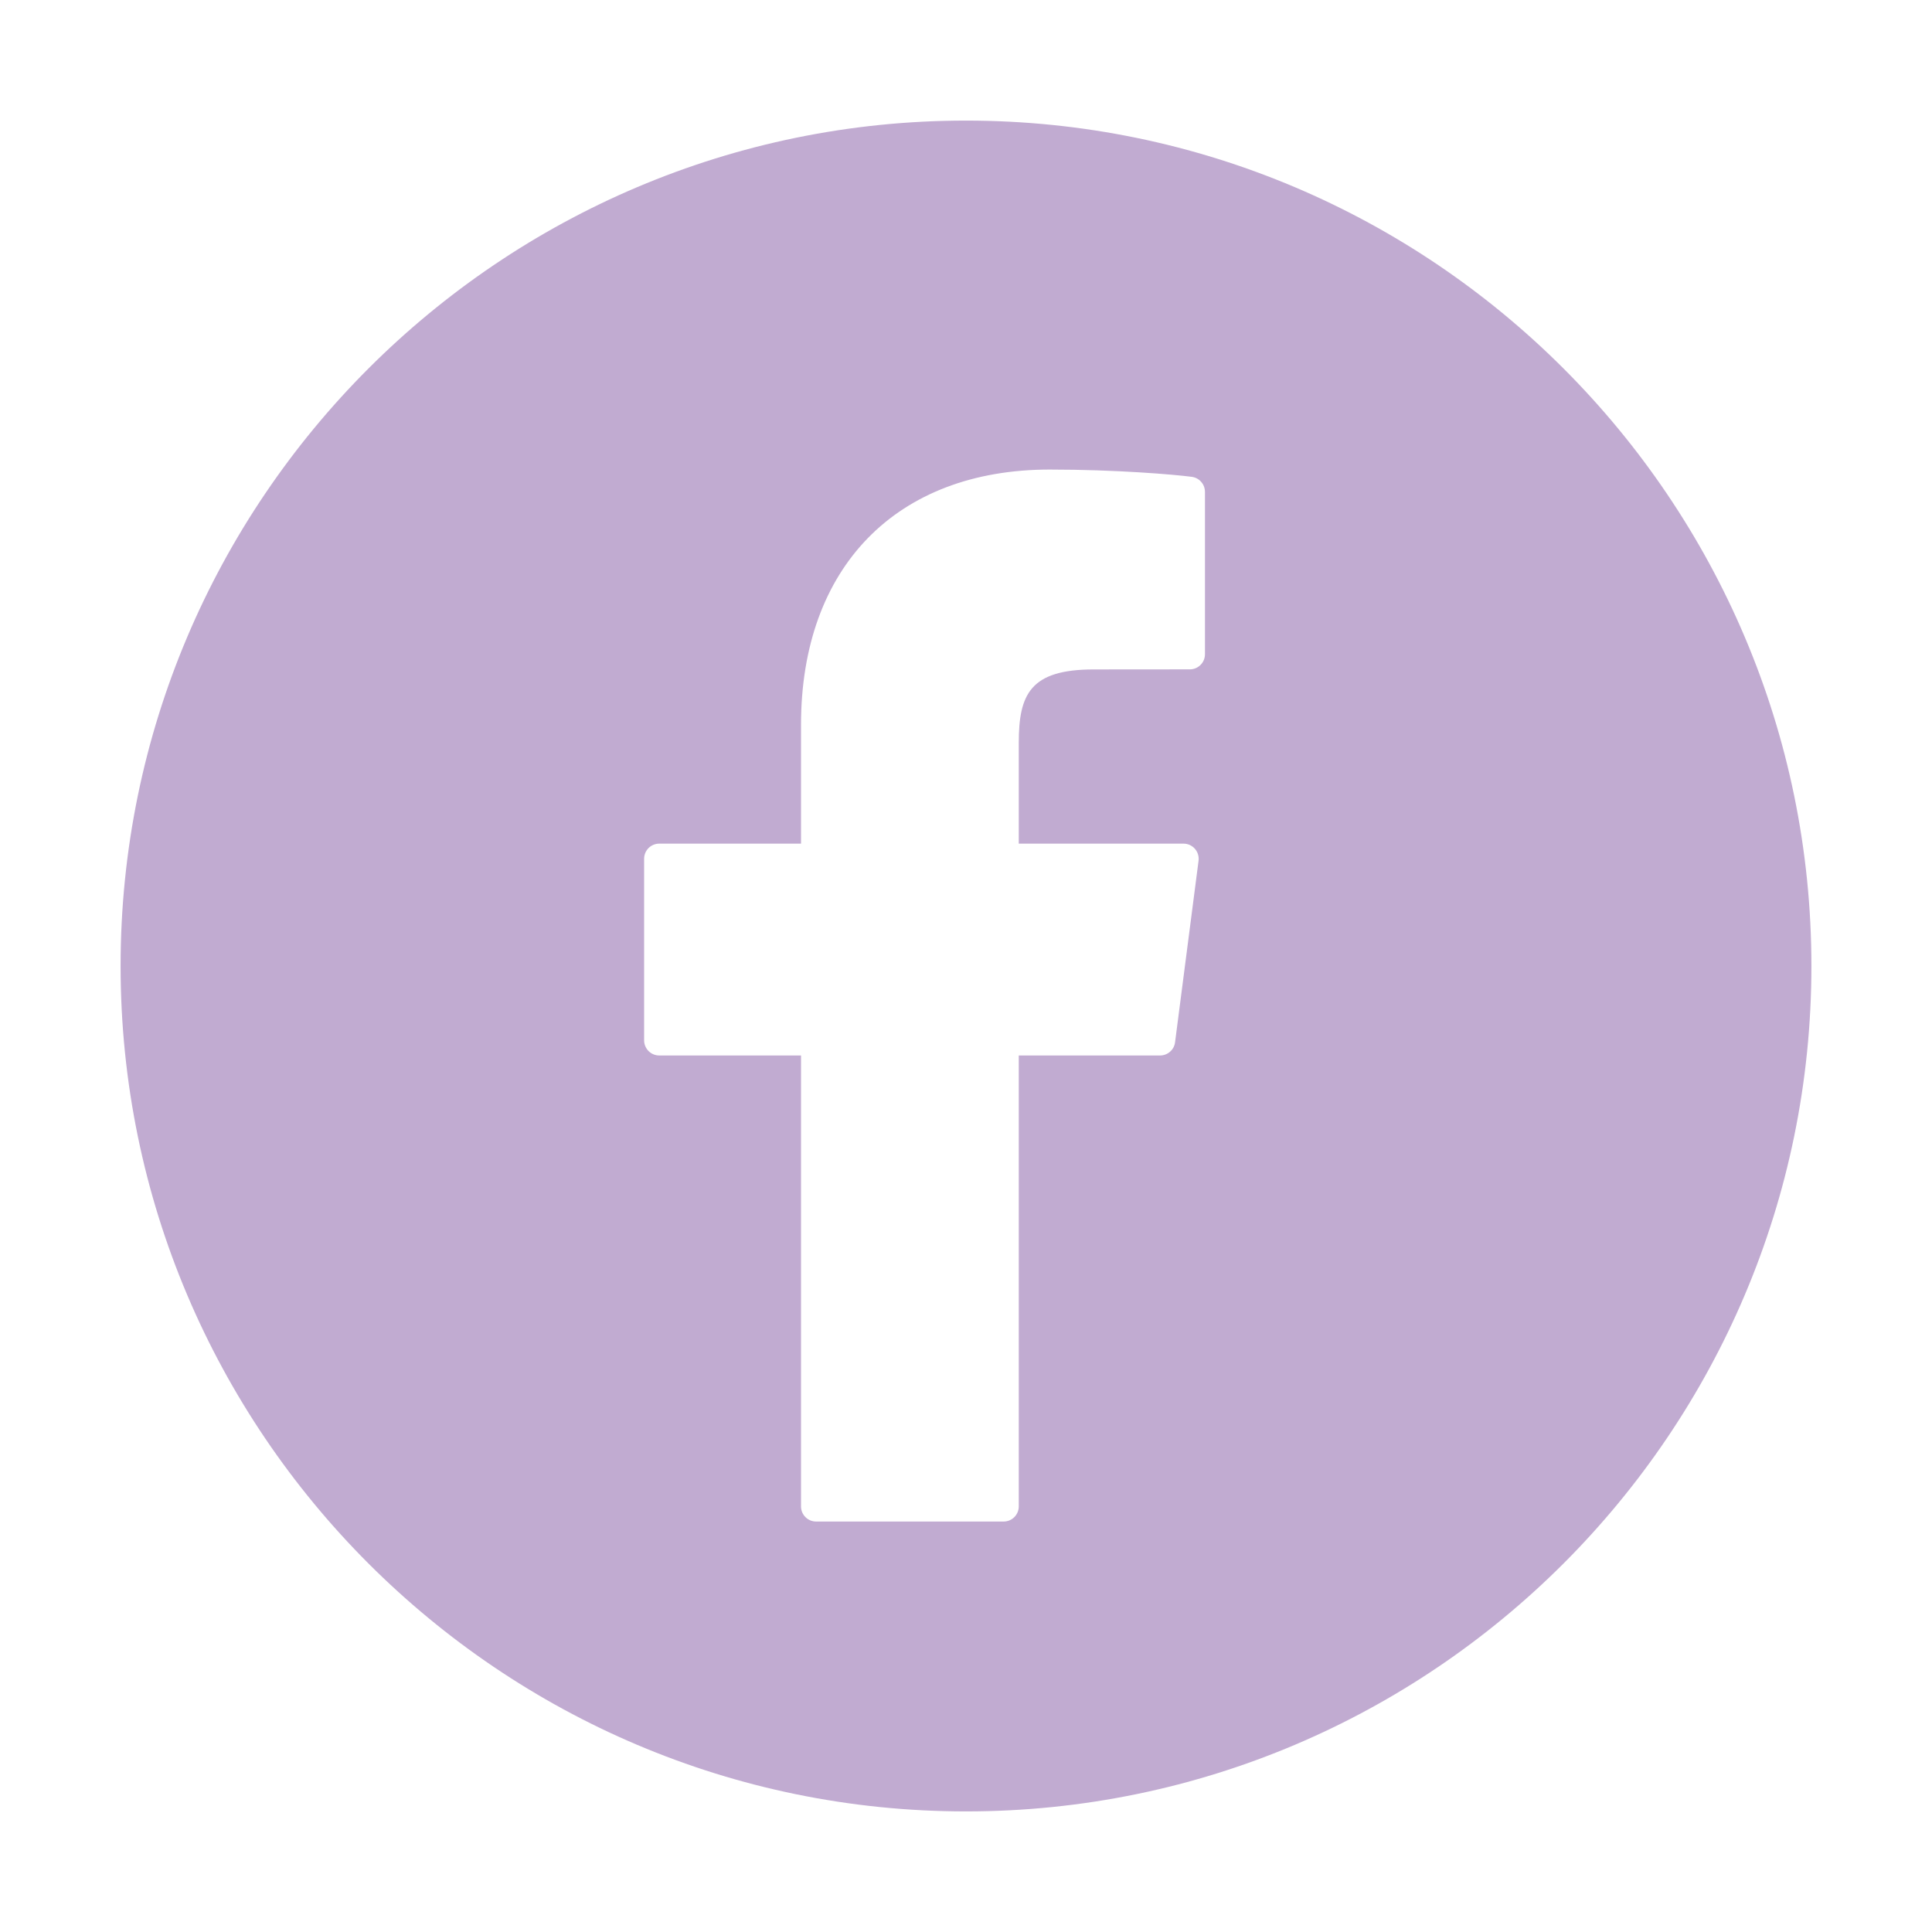 <svg width="48" height="48" viewBox="0 0 48 48" fill="none" xmlns="http://www.w3.org/2000/svg">
<path d="M24 2.996C12.418 2.996 2.996 12.418 2.996 24C2.996 35.582 12.418 45.004 24 45.004C35.581 45.004 45.004 35.582 45.004 24C45.004 12.418 35.581 2.996 24 2.996ZM29.937 16.255C29.937 16.355 29.897 16.45 29.827 16.52C29.756 16.591 29.661 16.63 29.562 16.63L27.174 16.632C25.599 16.632 25.311 17.245 25.311 18.454V20.96H29.406C29.513 20.96 29.616 21.007 29.687 21.088C29.758 21.169 29.791 21.276 29.778 21.383L29.194 25.895C29.183 25.986 29.139 26.069 29.07 26.129C29.002 26.189 28.914 26.223 28.822 26.223H25.311V37.427C25.311 37.527 25.271 37.622 25.201 37.692C25.13 37.763 25.035 37.802 24.936 37.802H20.276C20.177 37.802 20.082 37.763 20.011 37.692C19.941 37.622 19.901 37.527 19.901 37.427V26.223H16.378C16.279 26.223 16.183 26.183 16.113 26.113C16.043 26.042 16.003 25.947 16.003 25.848V21.335C16.003 21.236 16.043 21.14 16.113 21.07C16.183 21 16.279 20.96 16.378 20.96H19.901V18.007C19.901 14.096 22.268 11.666 26.08 11.666C27.718 11.666 29.166 11.788 29.611 11.847C29.701 11.859 29.784 11.903 29.843 11.972C29.904 12.04 29.936 12.128 29.937 12.219V16.255Z" fill="#C1ABD1"/>
</svg>
